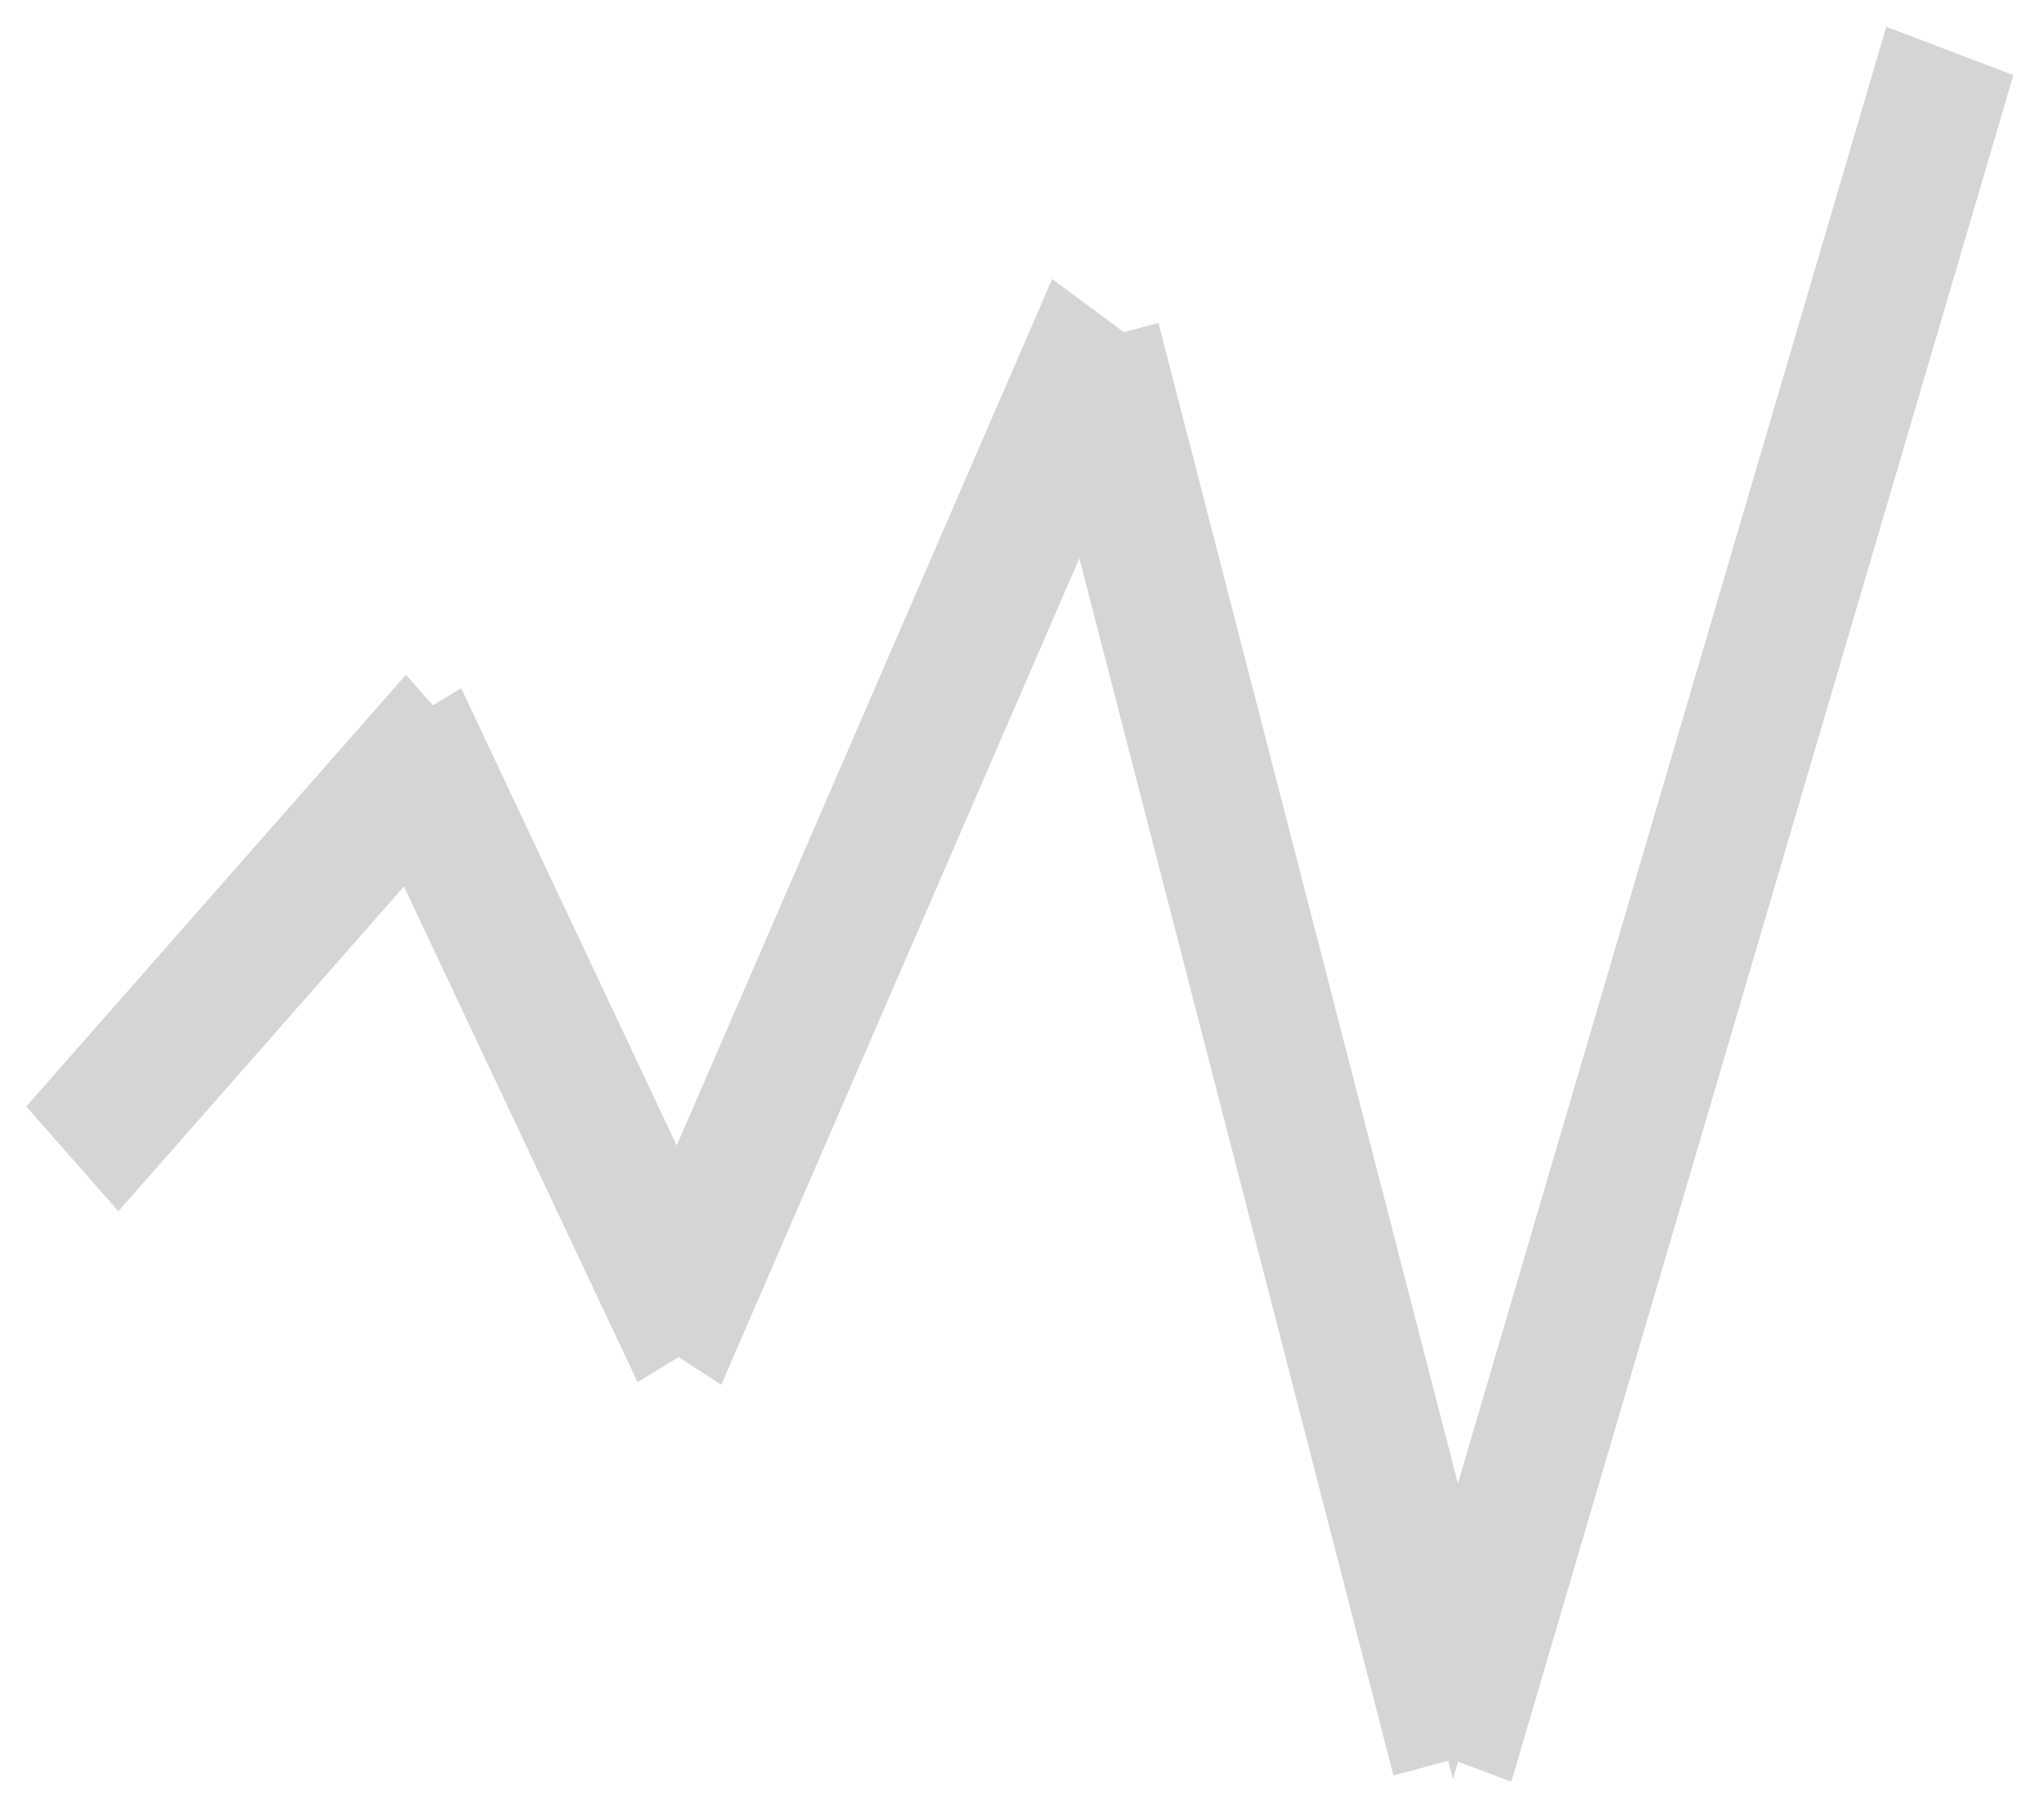 <?xml version="1.0" encoding="UTF-8"?>
<svg width="26px" height="23px" viewBox="0 0 26 23" version="1.1" xmlns="http://www.w3.org/2000/svg" xmlns:xlink="http://www.w3.org/1999/xlink">
    <!-- Generator: Sketch 40.3 (33839) - http://www.bohemiancoding.com/sketch -->
    <title>ic_temp_4</title>
    <desc>Created with Sketch.</desc>
    <defs></defs>
    <g id="Form-Builder" stroke="none" stroke-width="1" fill="none" fill-rule="evenodd" opacity="0.2">
        <g id="02_landing_projects_filled" transform="translate(-32, -327)" stroke="#2B2B2B">
            <g id="Sidebar" transform="translate(0, 64)">
                <g id="ic_temp_4" transform="translate(33, 264)">
                    <polygon id="Icon" points="23.321 0 17.513 19.744 13.378 3.721 13.194 3.771 12.592 3.325 7.627 14.78 4.65 8.466 4.407 8.613 4.164 8.338 0 13.071 0.506 13.646 4.266 9.371 7.325 15.86 7.641 15.668 7.951 15.869 12.85 4.564 17.083 20.965 17.505 20.852 17.897 21 24 0.258"></polygon>
                </g>
            </g>
        </g>
    </g>
</svg>